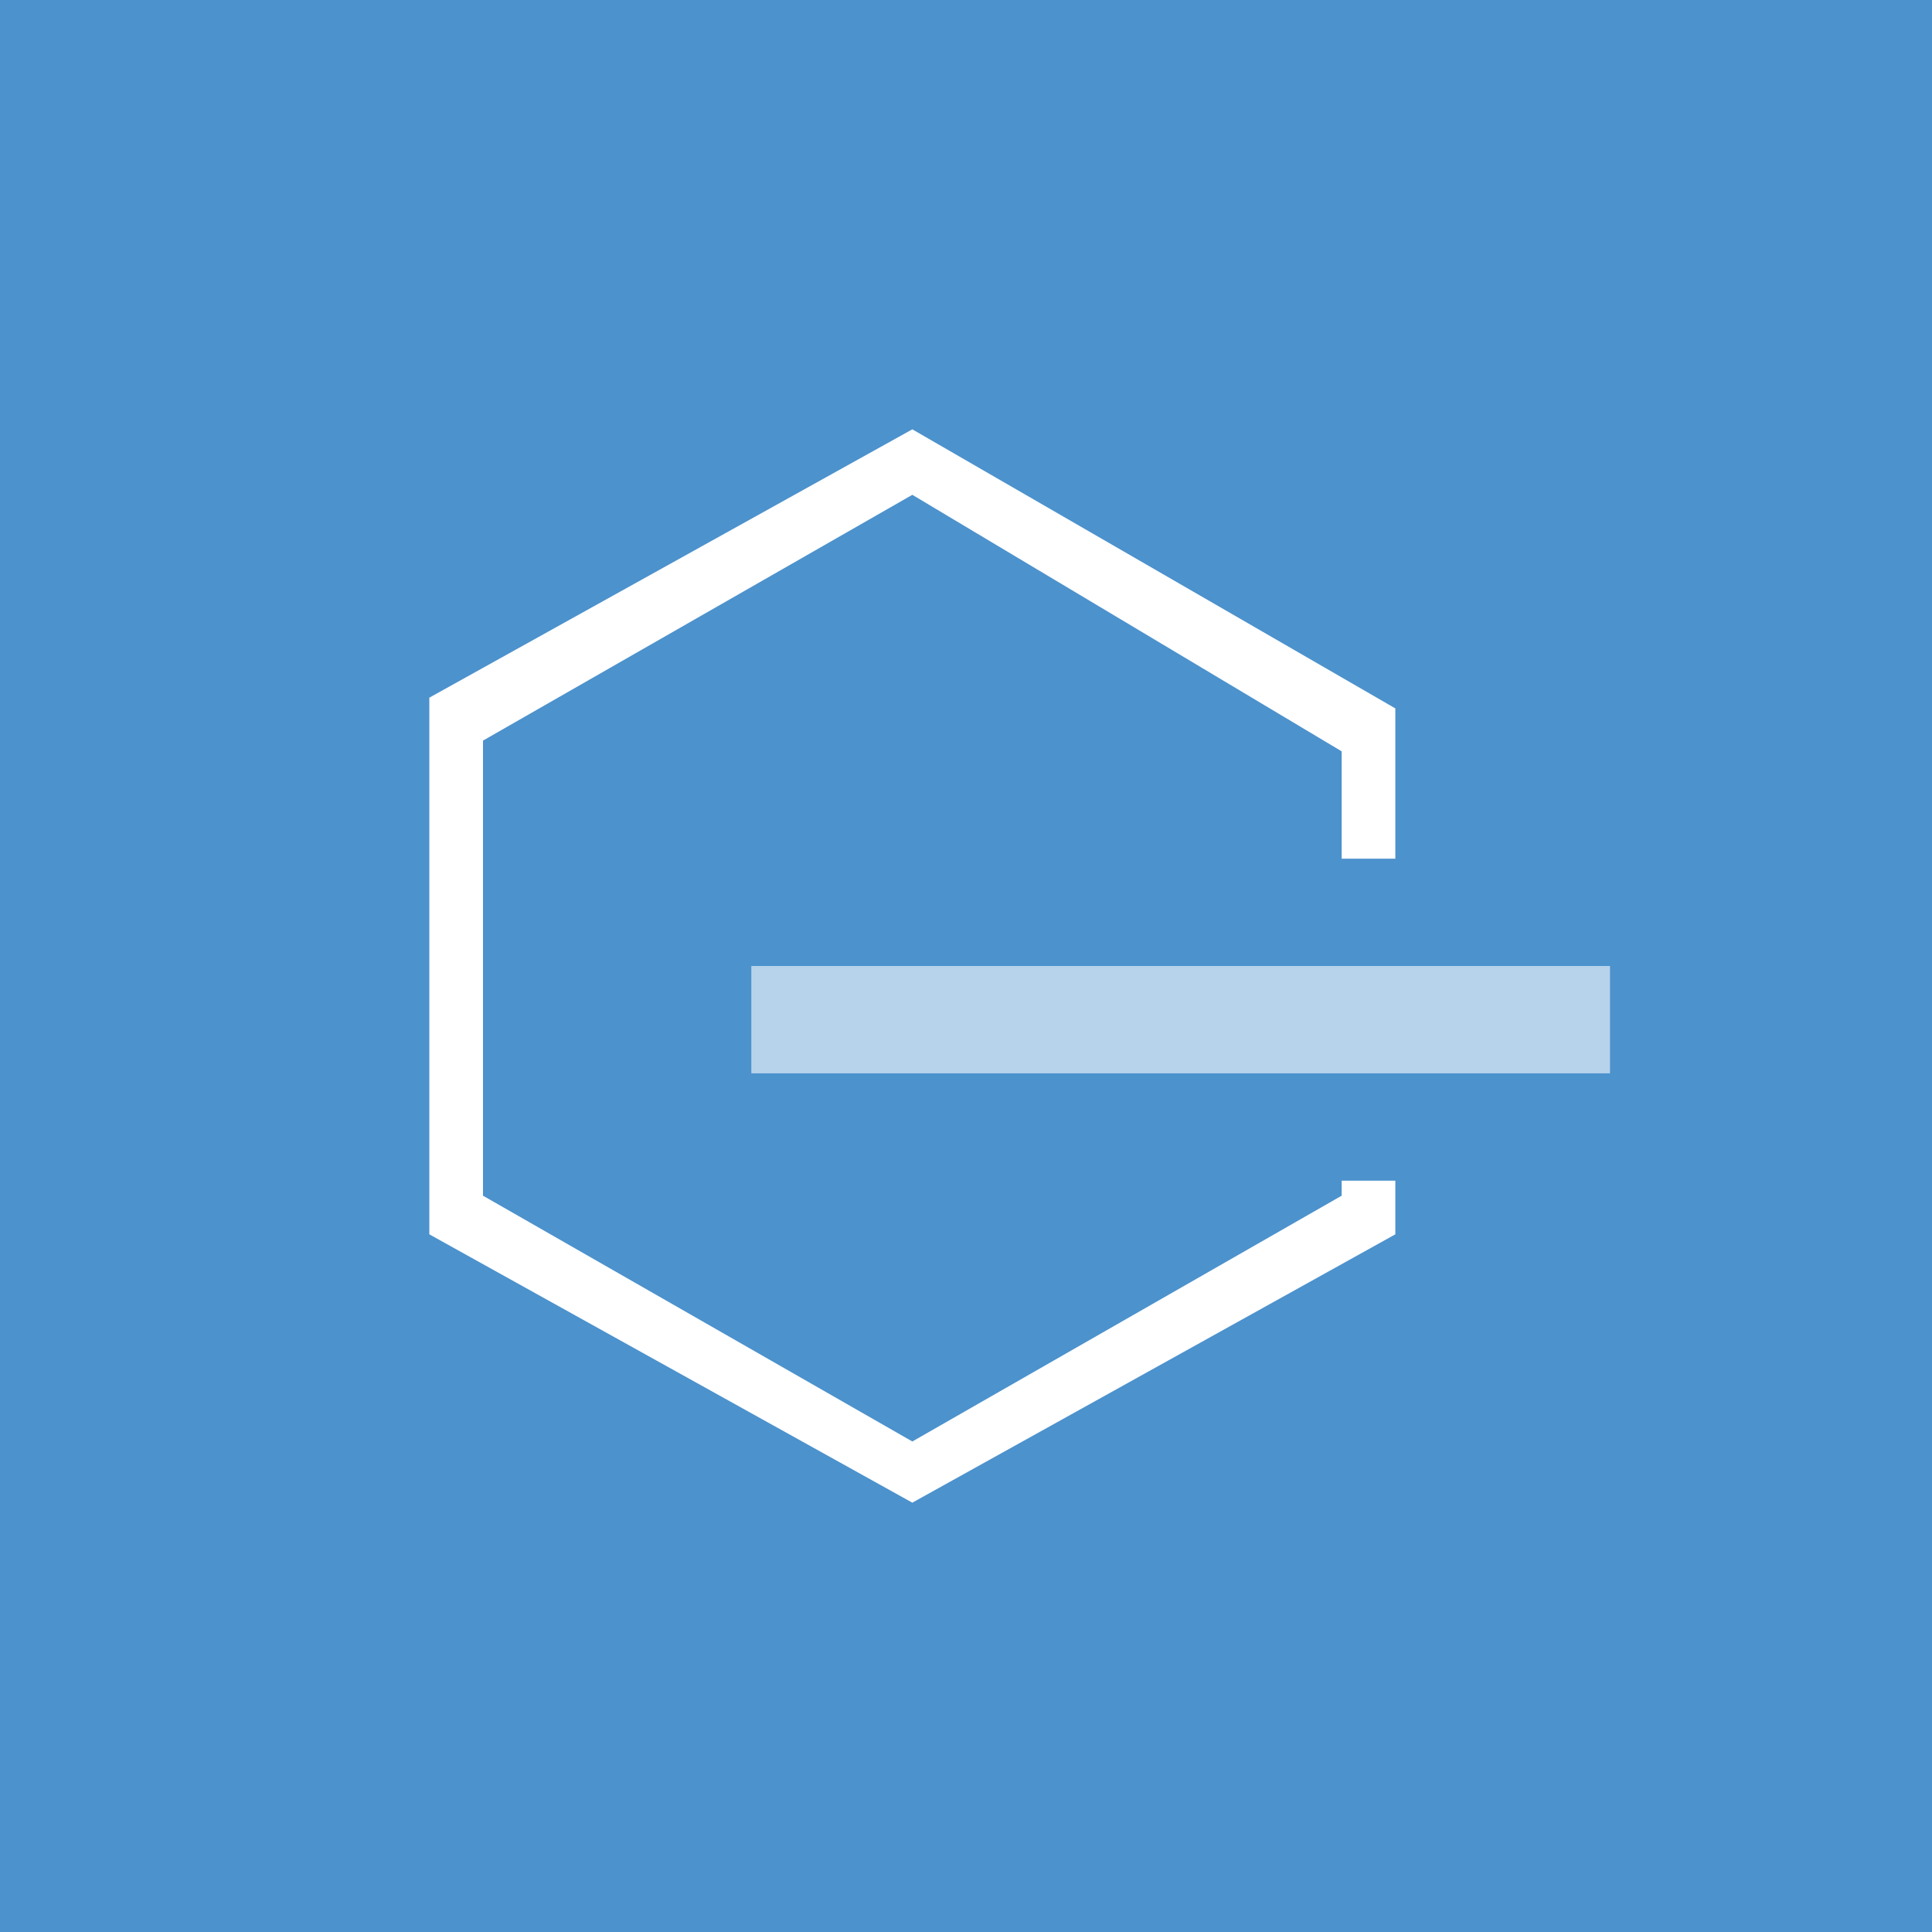 <!-- by TradingView --><svg width="18" height="18" viewBox="0 0 18 18" xmlns="http://www.w3.org/2000/svg"><path fill="#4C92CD" d="M0 0h18v18H0z"/><path d="M8.5 14 4 11.5v-5L8.5 4 13 6.6V8h-.5V7l-4-2.39-4 2.29v4.24l4 2.29 4-2.29V11h.5v.5L8.5 14Z" fill="#fff"/><path opacity=".6" fill="#fff" d="M7 9h8v1H7z"/></svg>